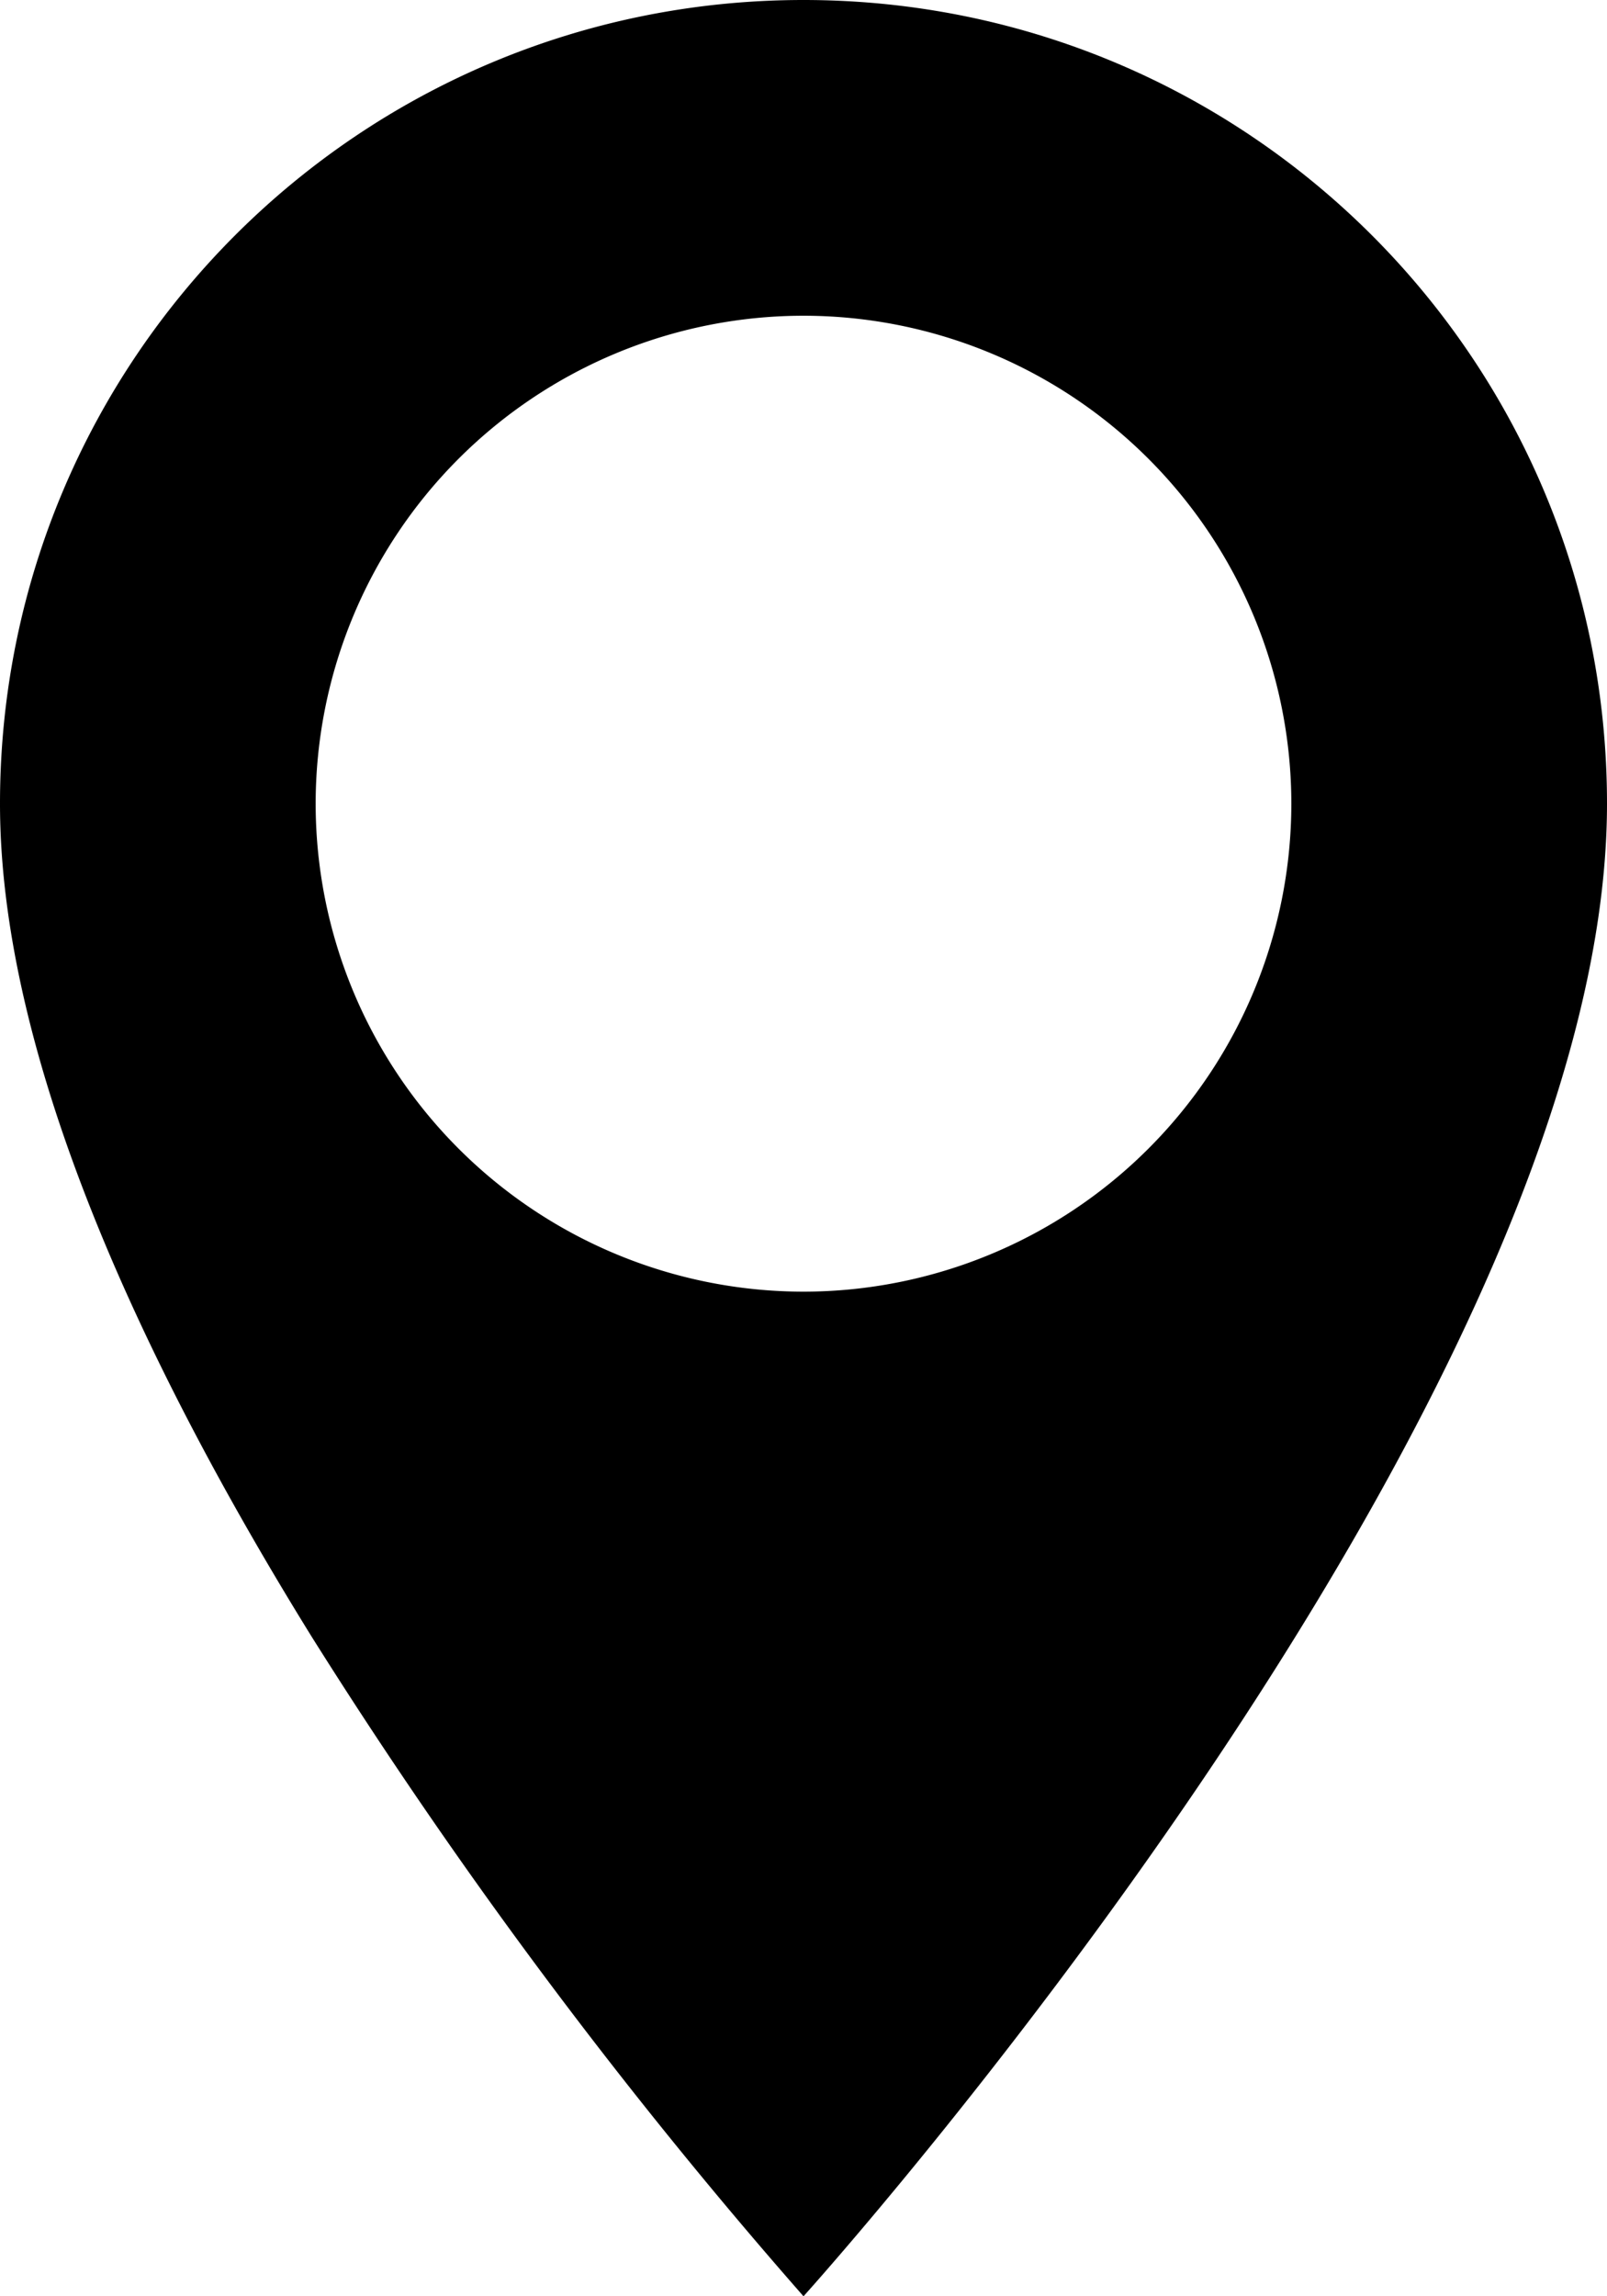<svg width="14" height="20" viewBox="0 0 14 20" xmlns="http://www.w3.org/2000/svg"><title>baseline-location_on-24px</title><g fill="none" fill-rule="evenodd"><path d="M-5-2h24v24H-5z"/><path d="M7 0C3.13 0 0 3.13 0 7c0 2.232 1.265 4.915 2.72 7.263A44.995 44.995 0 0 0 7 20s7-7.75 7-13c0-3.87-3.13-7-7-7zm0 11.25A4.252 4.252 0 0 1 2.75 7 4.252 4.252 0 0 1 7 2.75 4.252 4.252 0 0 1 11.25 7 4.252 4.252 0 0 1 7 11.25z" fill="#000" fill-rule="nonzero"/></g></svg>